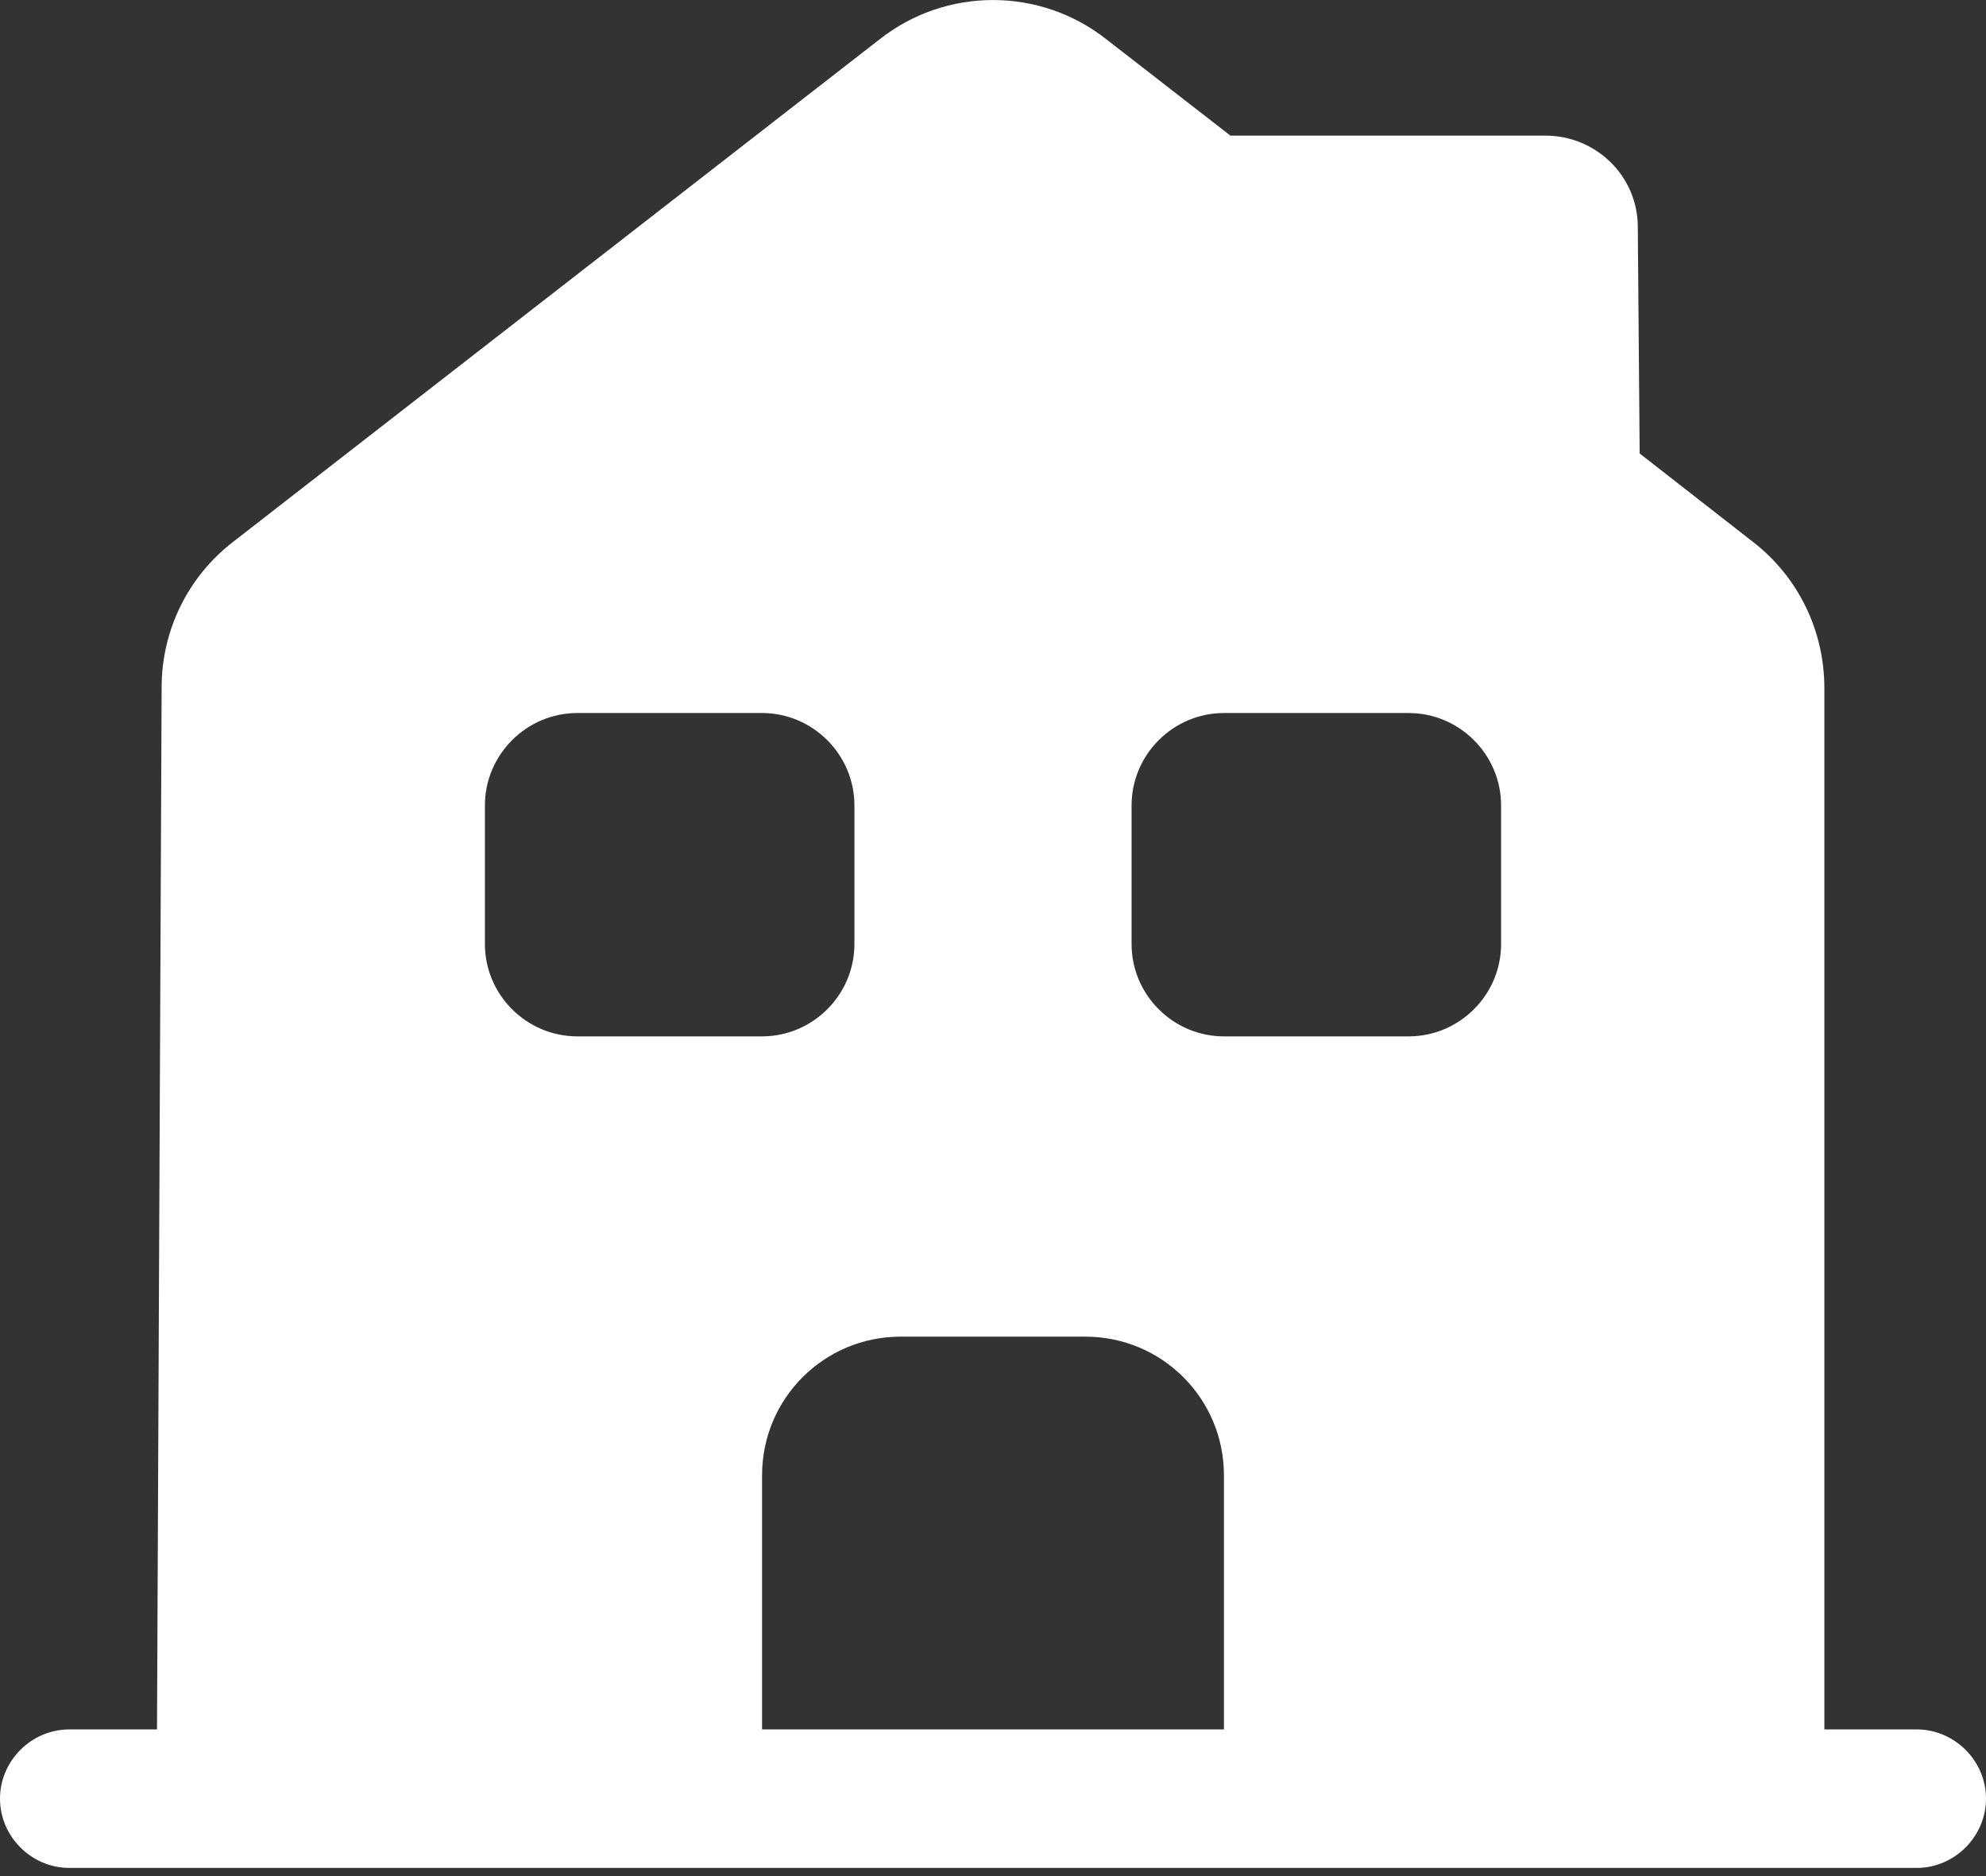 <svg width="18" height="17" viewBox="0 0 18 17" fill="none" xmlns="http://www.w3.org/2000/svg">
<rect x="0" y="0" width="18" height="17" fill="#333333" stroke="none"/>
<path d="M17.372 15.671H16.535V6.235C16.535 5.716 16.3 5.23 15.89 4.912L14.861 4.109L14.844 2.057C14.844 1.597 14.467 1.229 14.007 1.229H11.152L10.03 0.358C9.427 -0.119 8.573 -0.119 7.97 0.358L2.11 4.912C1.7 5.23 1.465 5.716 1.465 6.227L1.423 15.671H0.628C0.285 15.671 0 15.955 0 16.298C0 16.642 0.285 16.926 0.628 16.926H17.372C17.715 16.926 18 16.642 18 16.298C18 15.955 17.715 15.671 17.372 15.671ZM4.395 8.554V7.298C4.395 6.838 4.772 6.461 5.233 6.461H6.907C7.367 6.461 7.744 6.838 7.744 7.298V8.554C7.744 9.015 7.367 9.391 6.907 9.391H5.233C4.772 9.391 4.395 9.015 4.395 8.554ZM11.093 15.671H6.907V13.368C6.907 12.673 7.468 12.112 8.163 12.112H9.837C10.532 12.112 11.093 12.673 11.093 13.368V15.671ZM13.605 8.554C13.605 9.015 13.228 9.391 12.767 9.391H11.093C10.633 9.391 10.256 9.015 10.256 8.554V7.298C10.256 6.838 10.633 6.461 11.093 6.461H12.767C13.228 6.461 13.605 6.838 13.605 7.298V8.554Z" fill="white"/>
</svg>
